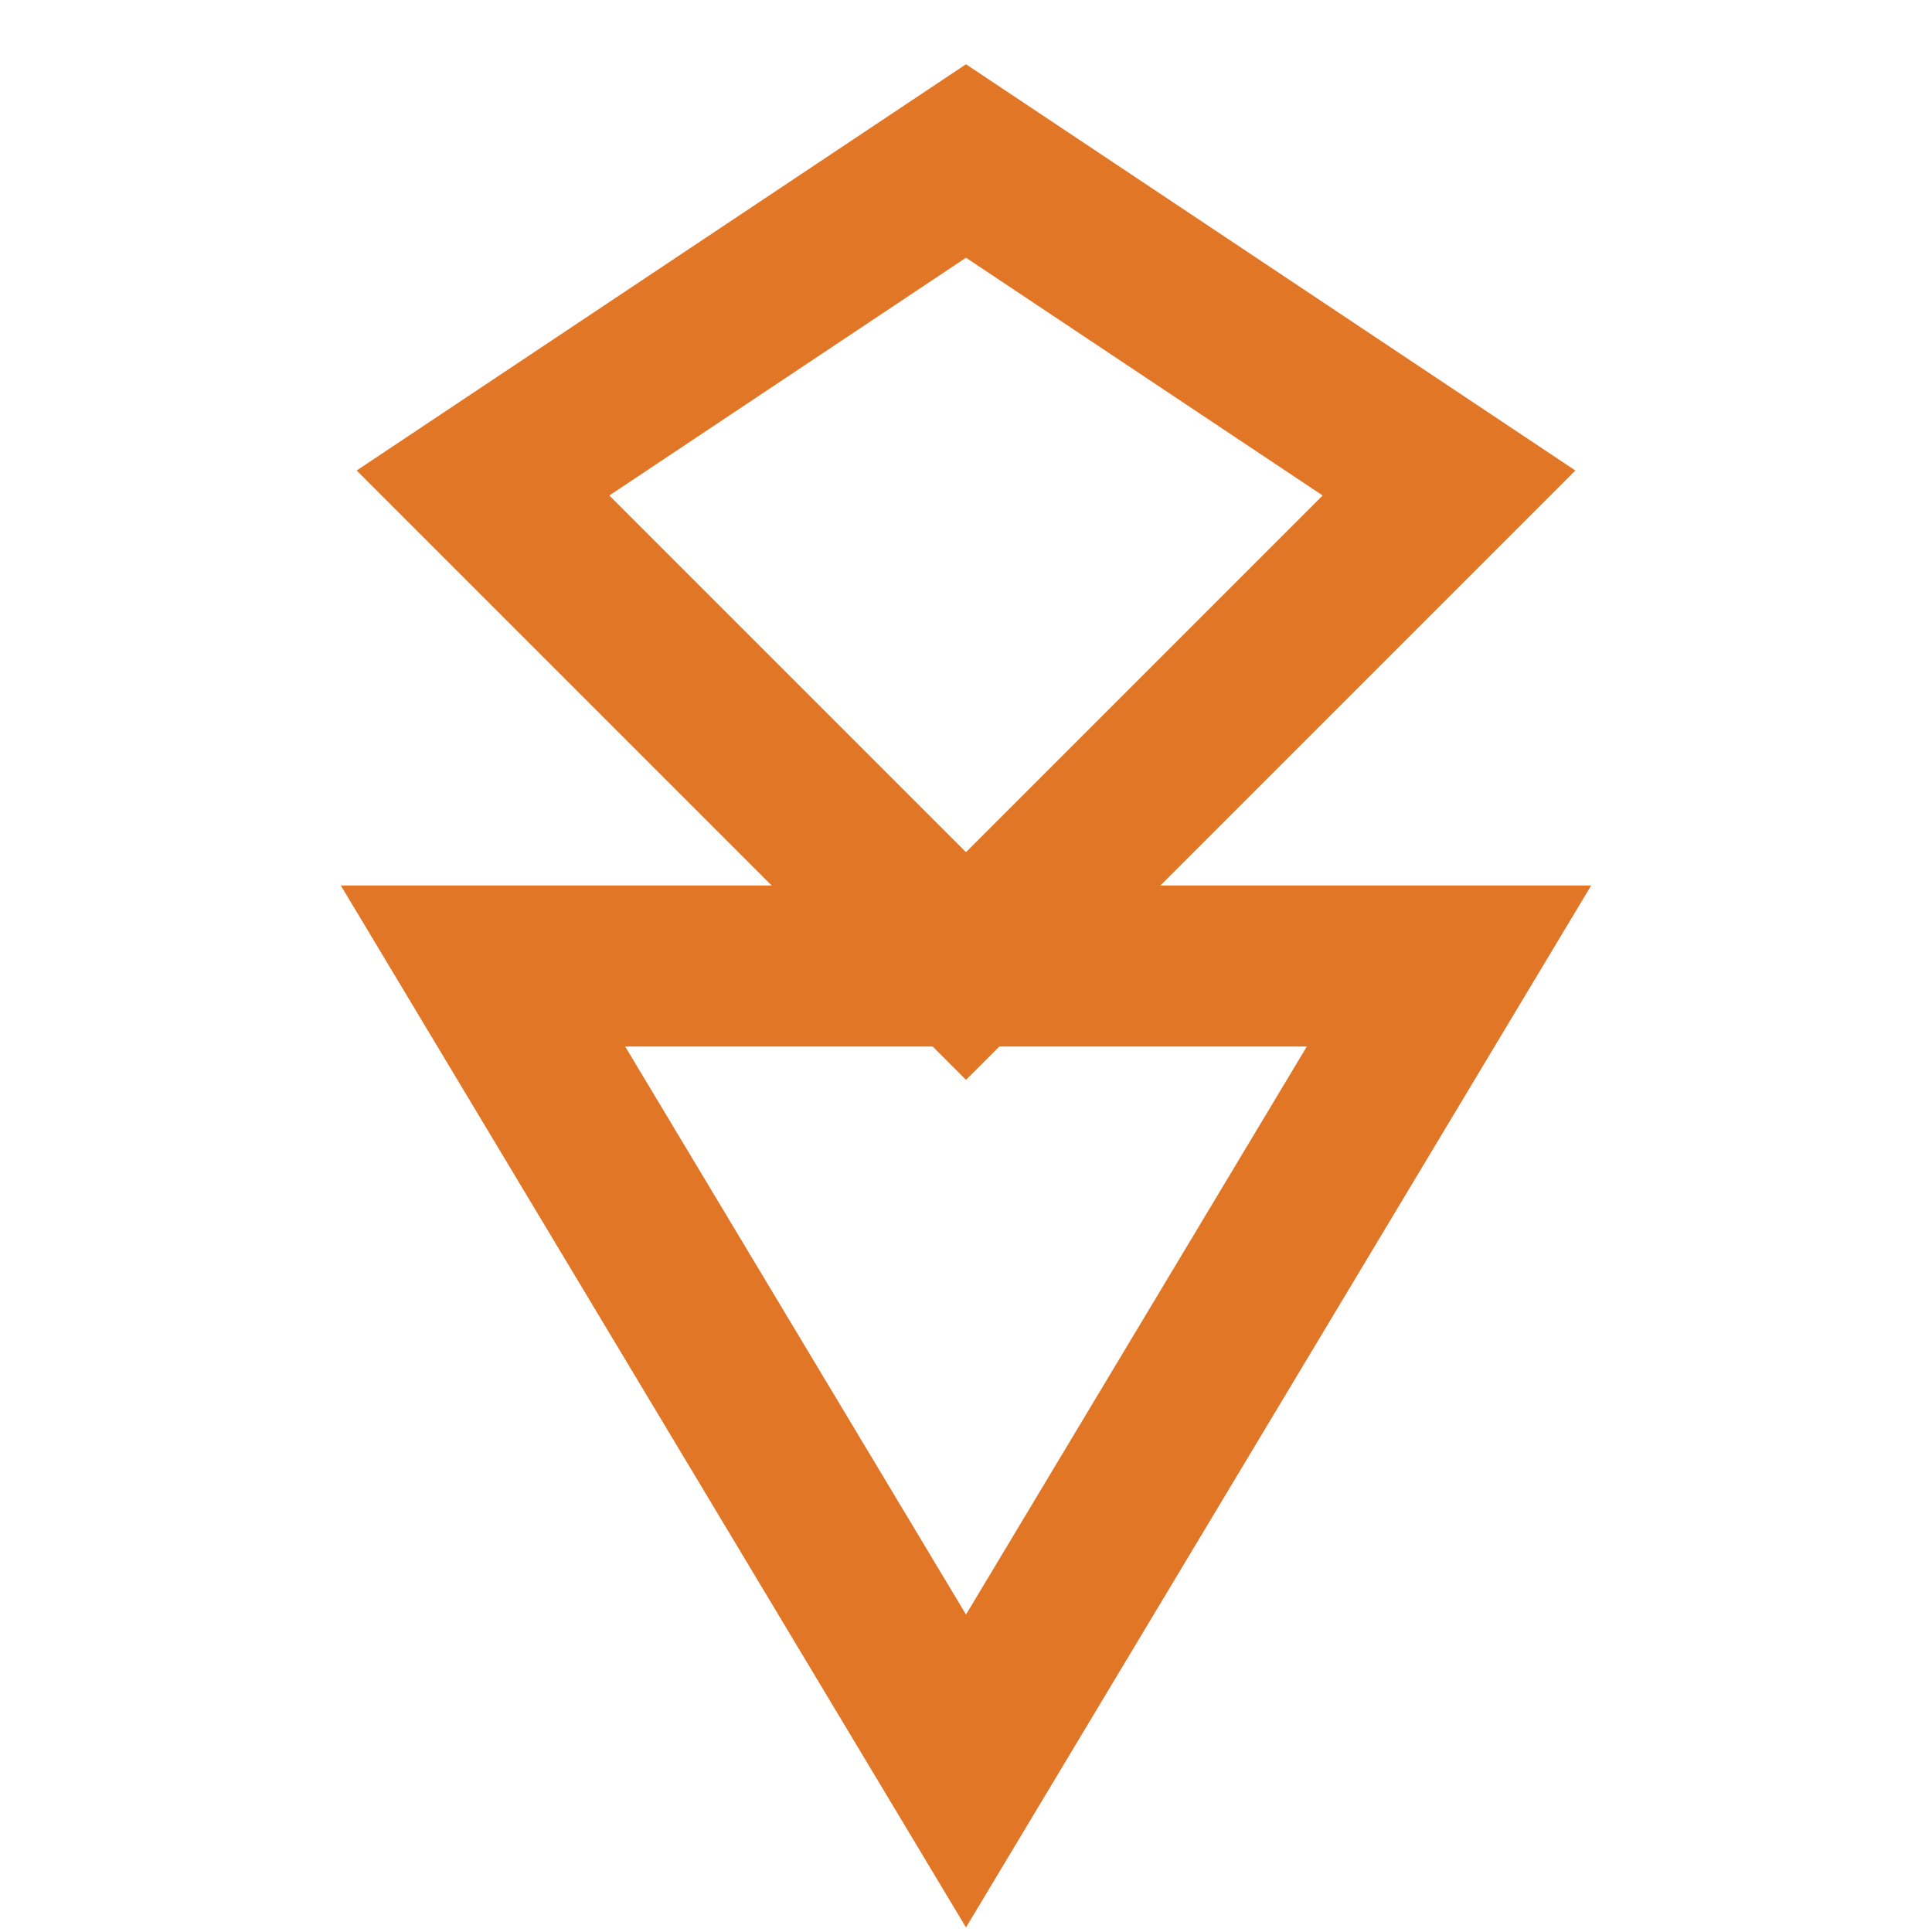<svg width="200" height="200" viewBox="0 0 24 24" xmlns="http://www.w3.org/2000/svg" fill="none">
      <polygon points="12,2 18,6 12,12 6,6" stroke="#E17726" stroke-width="2"/>
      <polygon points="6,12 12,22 18,12" stroke="#E17726" stroke-width="2"/>
    </svg>